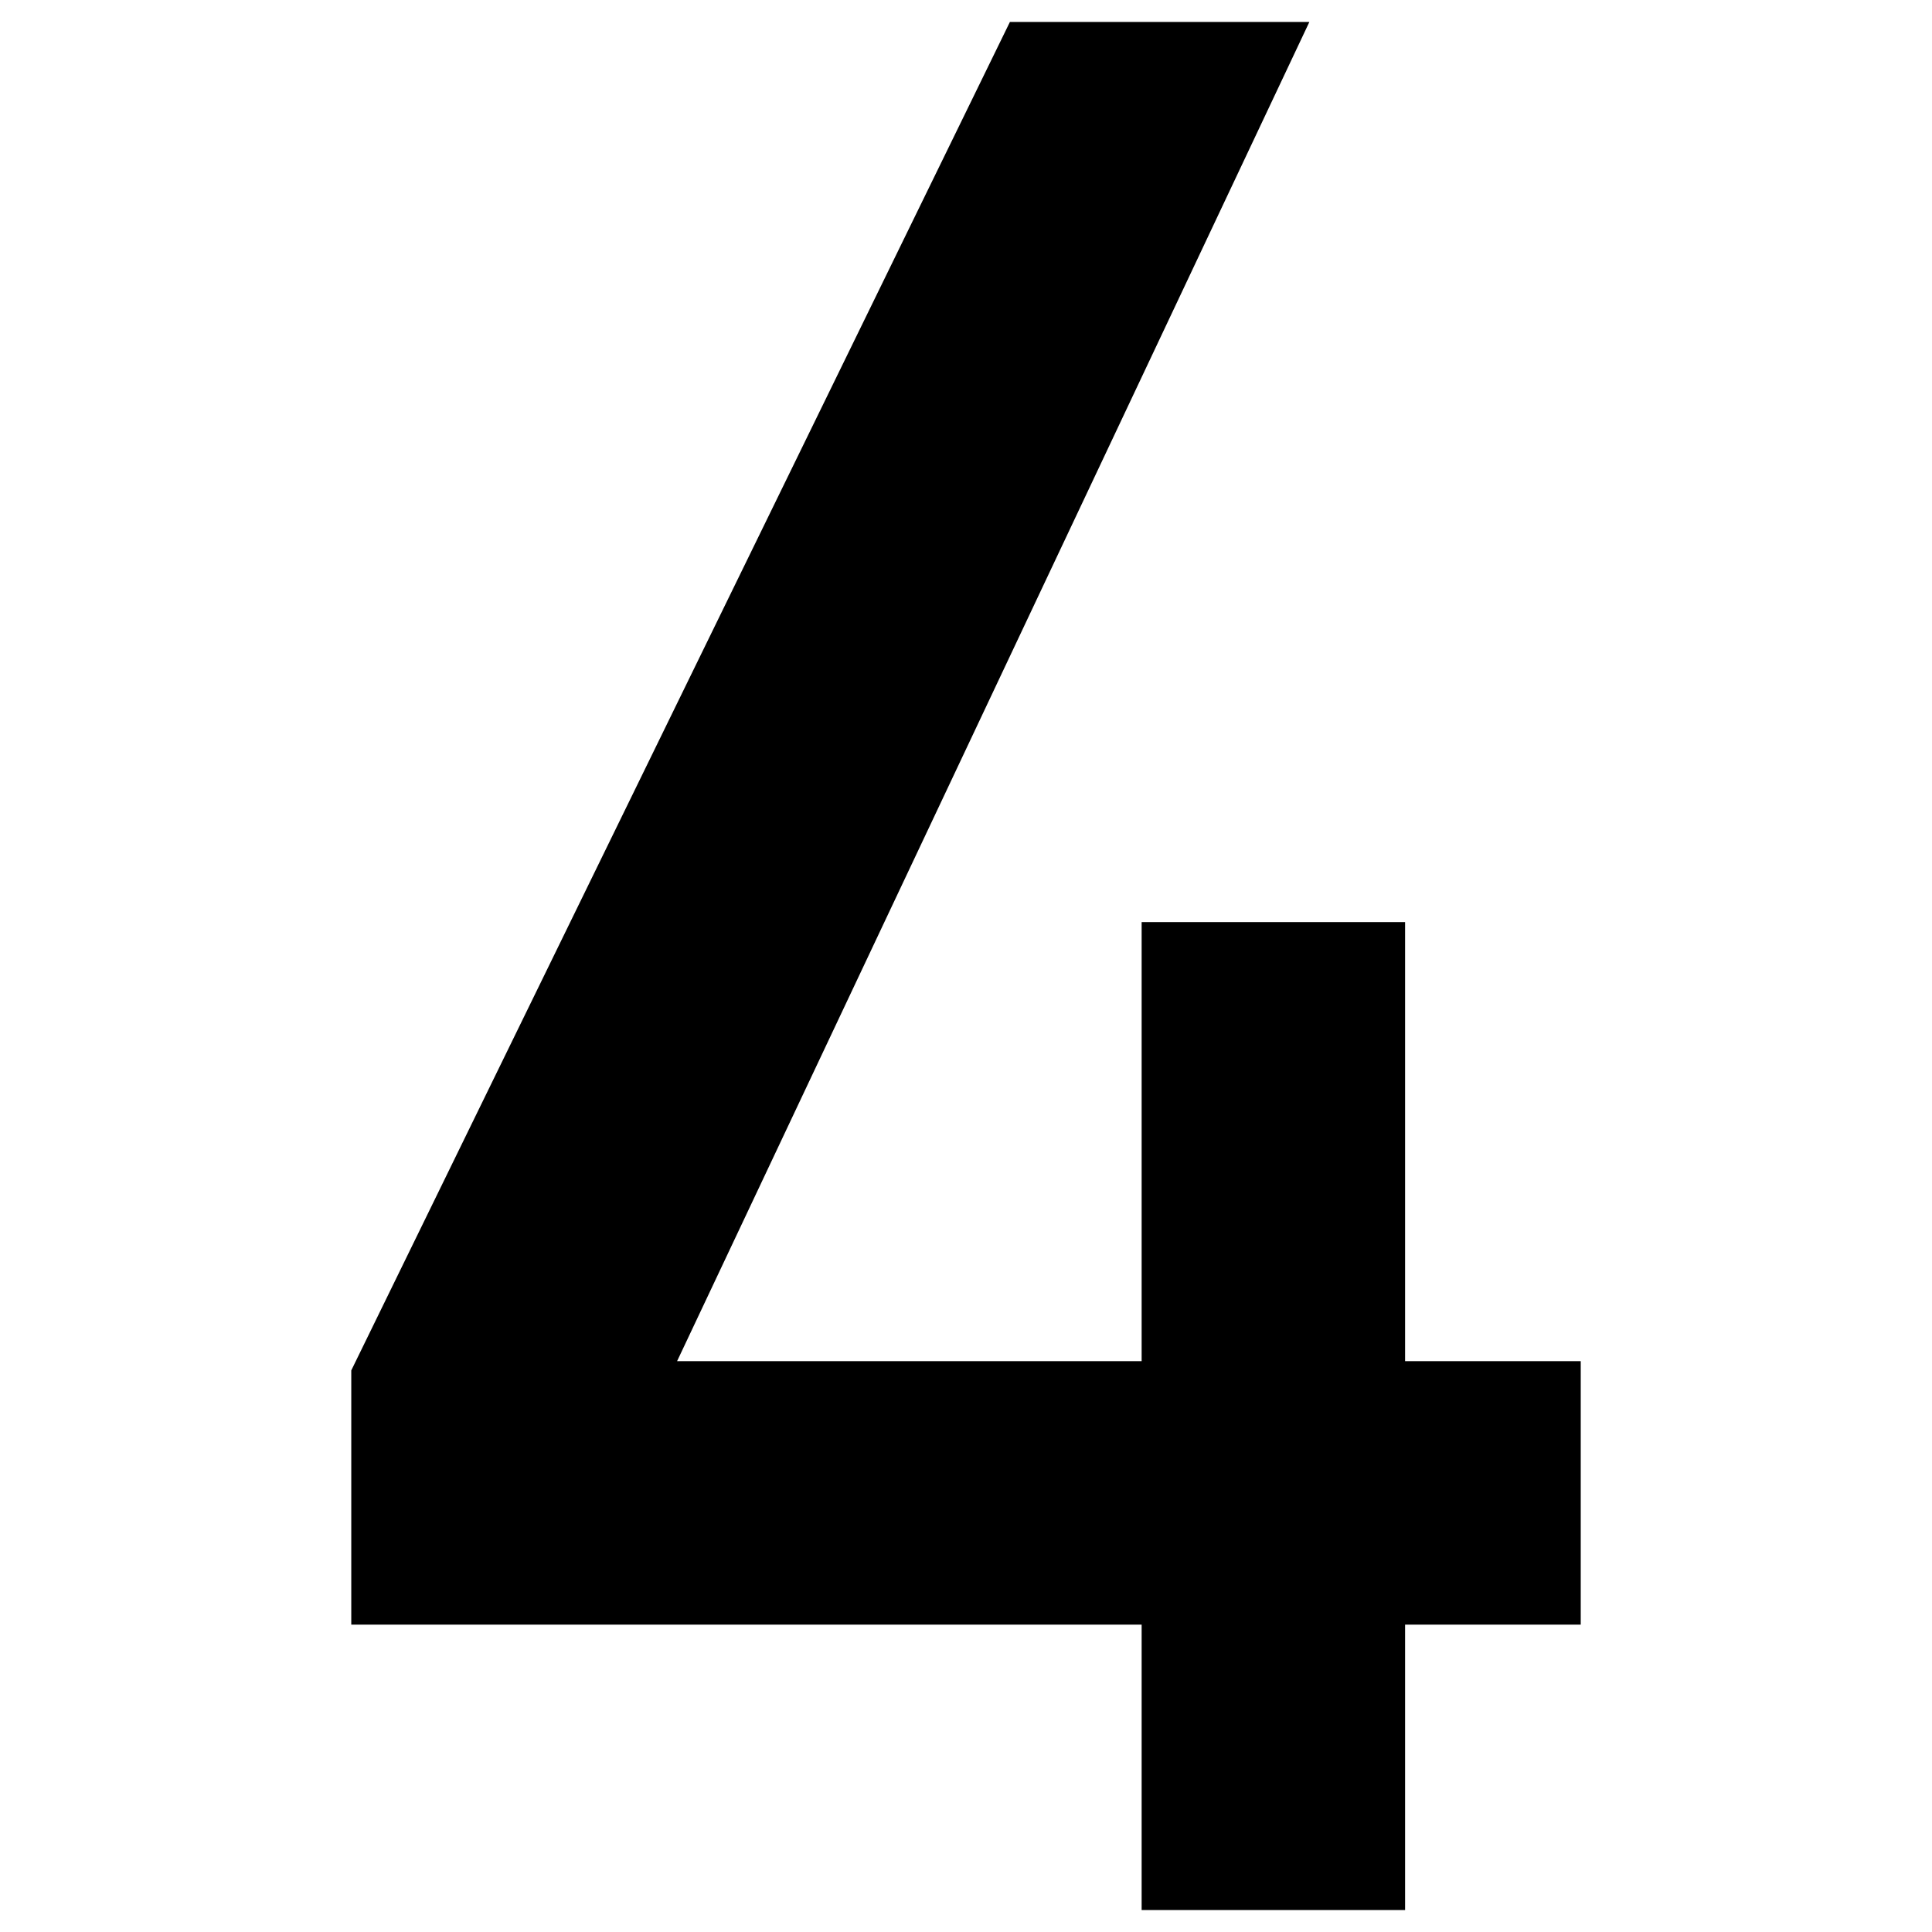 <svg id="Layer_1" data-name="Layer 1" xmlns="http://www.w3.org/2000/svg" viewBox="0 0 44 44"><title>numeric_4_bold</title><path d="M32,37v6.5H26V37H8V31.21L23,.5h6.82L15.42,31H26V21h6V31h4v6Z"/></svg>